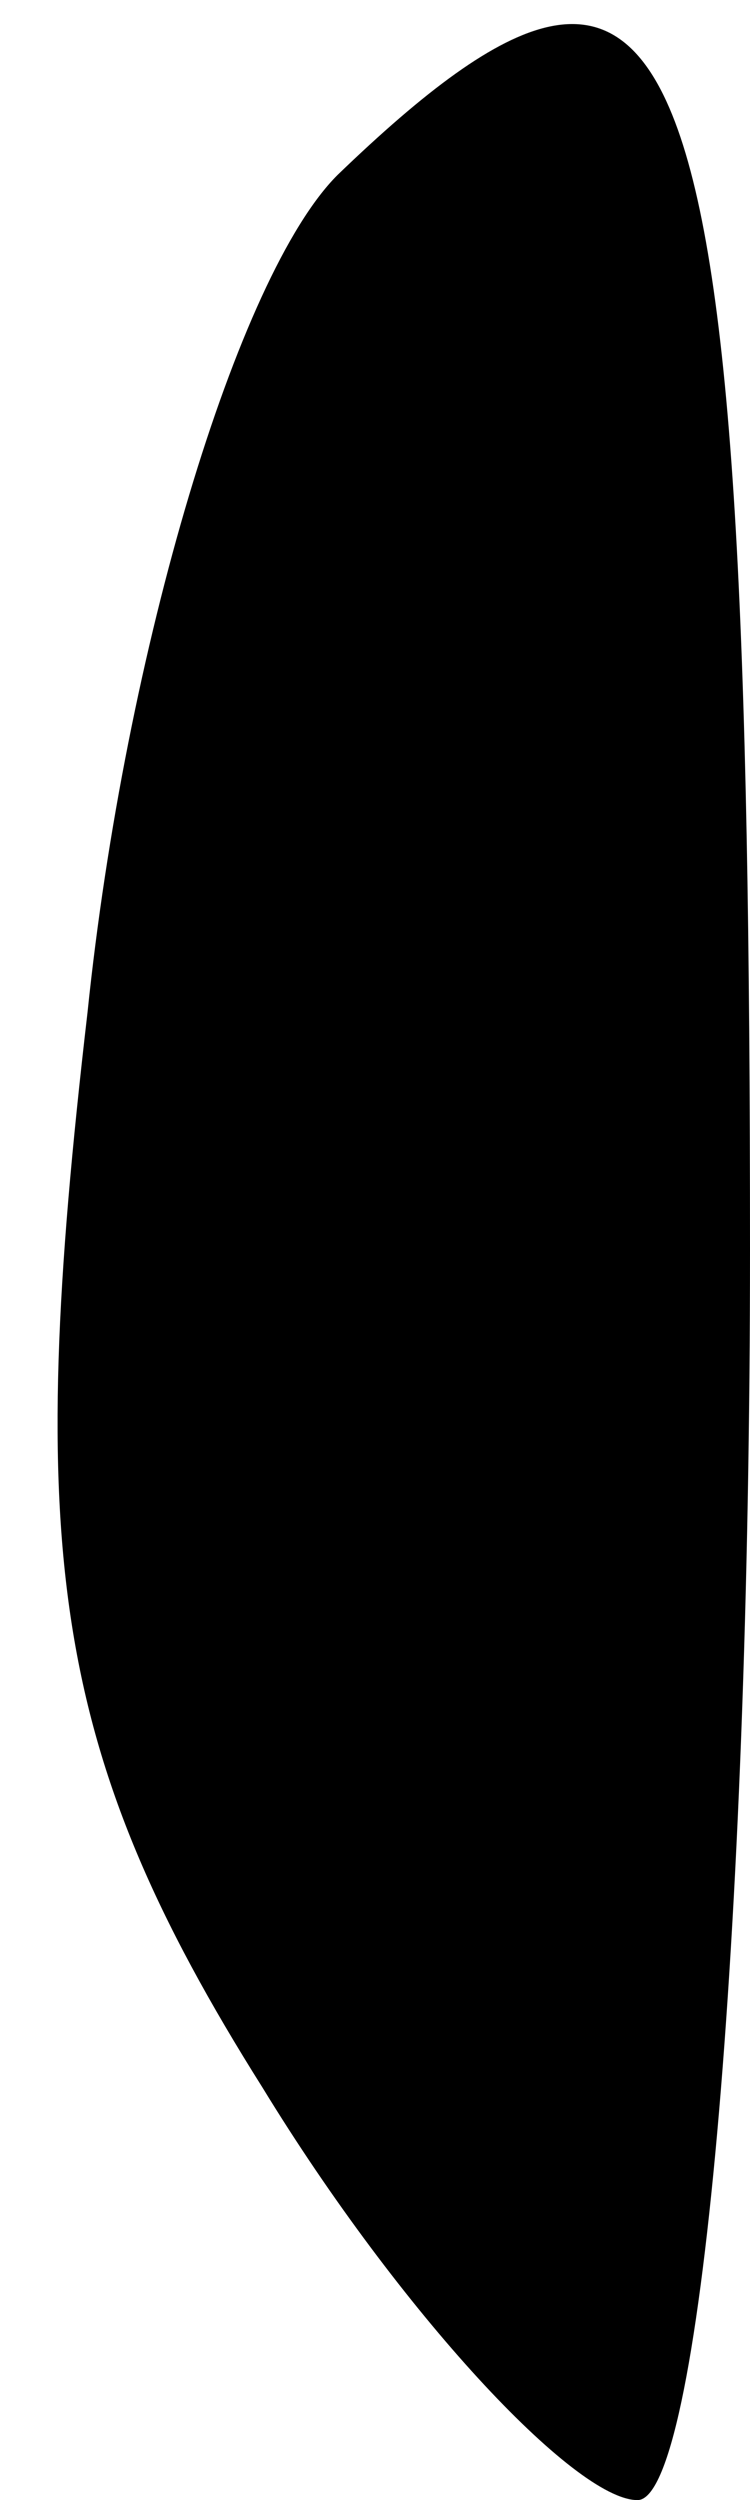 <?xml version="1.0" standalone="no"?>
<!DOCTYPE svg PUBLIC "-//W3C//DTD SVG 20010904//EN"
 "http://www.w3.org/TR/2001/REC-SVG-20010904/DTD/svg10.dtd">
<svg version="1.0" xmlns="http://www.w3.org/2000/svg"
 width="6pt" height="20pt" viewBox="0 0 6 20"
 preserveAspectRatio="xMidYMid meet">
<g transform="translate(0,20) scale(0.1,-0.1)"
fill="#000000" stroke="none">
<path fill="#000000" stroke="none" d="M27 186 c-8 -8 -17 -38 -20 -67 -5 -43
-3 -59 14 -86 11 -18 25 -33 30 -33 5 0 9 45 9 100 0 99 -5 113 -33 86z"/>
</g>
</svg>
